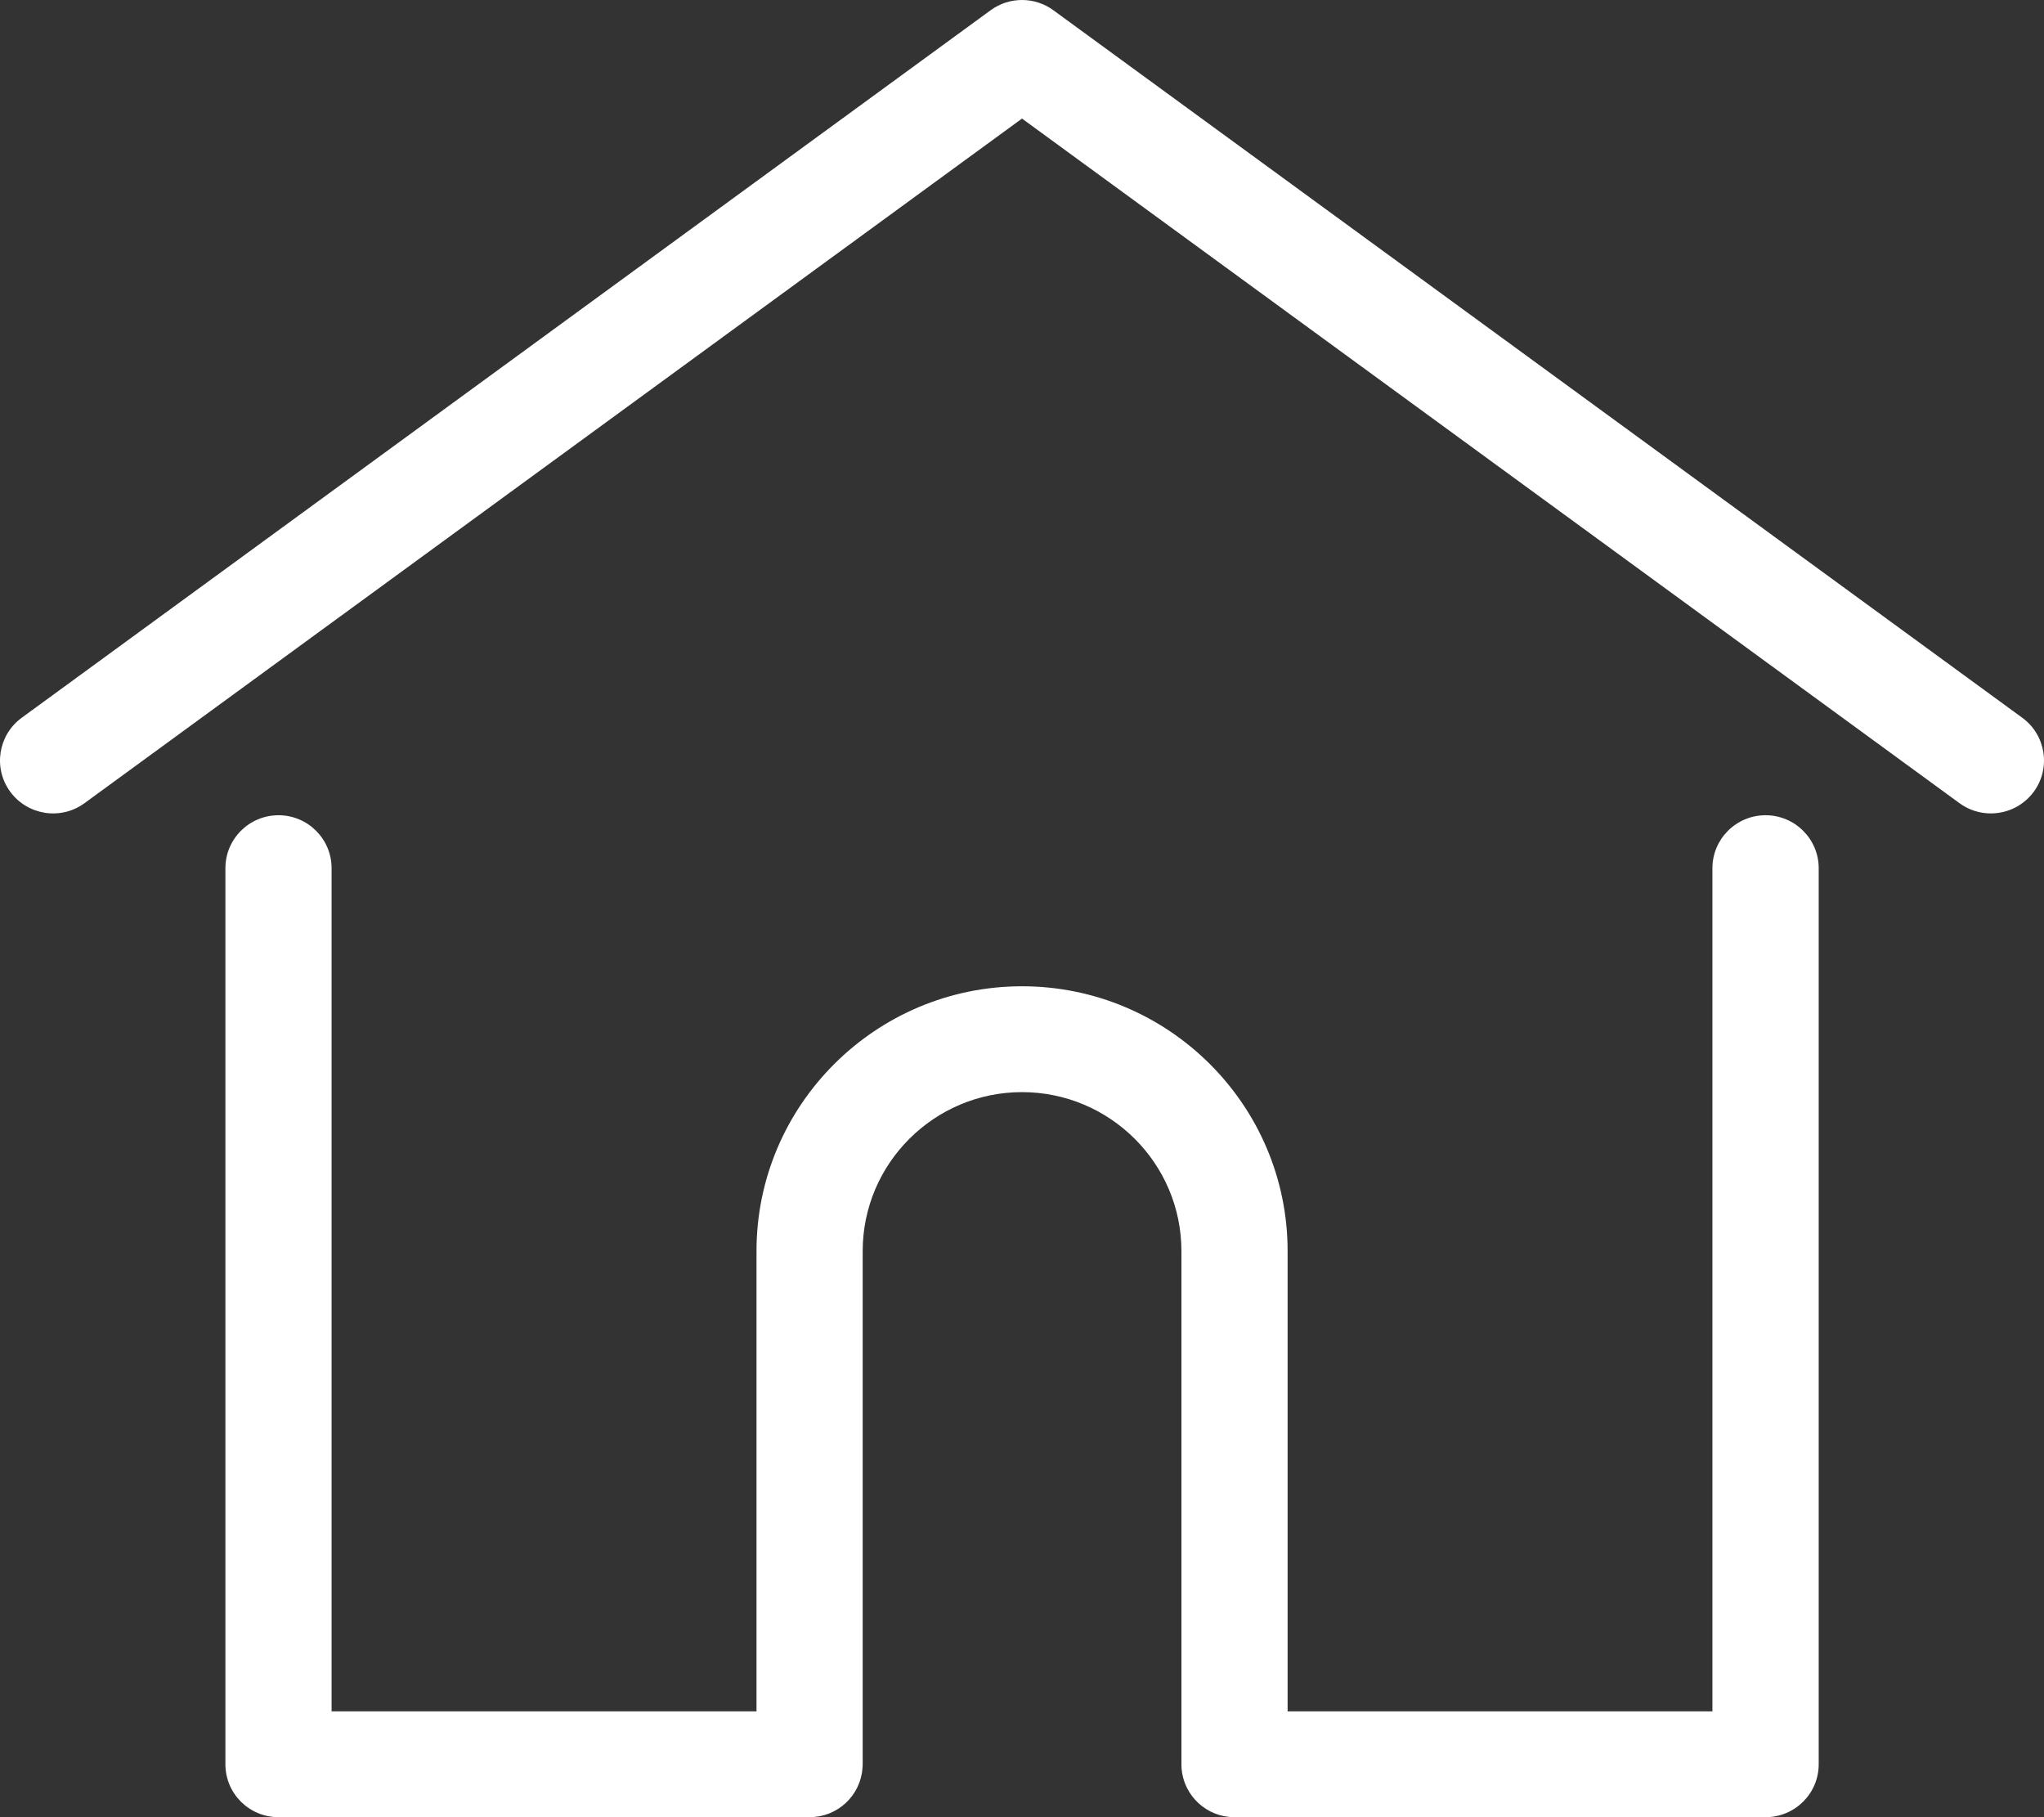 <svg width="18" height="16" viewBox="0 0 18 16" fill="none" xmlns="http://www.w3.org/2000/svg">
<rect x="0" y="0" width="18" height="16" fill="#333333" stroke="none"/>
<path d="M17.809 6.32L9.276 0.09C9.112 -0.03 8.888 -0.03 8.724 0.09L0.191 6.32C-0.017 6.472 -0.062 6.764 0.09 6.971C0.243 7.179 0.536 7.224 0.744 7.072L9 1.044L17.256 7.072C17.339 7.133 17.436 7.162 17.532 7.162C17.676 7.162 17.818 7.096 17.91 6.971C18.062 6.764 18.017 6.472 17.809 6.32Z" fill="white"/>
<path d="M13.563 -2.56762e-08C13.305 -2.56762e-08 13.095 0.209 13.095 0.466V7.89H9.354V3.837C9.354 2.552 8.305 1.506 7.015 1.506C5.726 1.506 4.677 2.552 4.677 3.837V7.89H0.935V0.466C0.935 0.209 0.726 3.52791e-05 0.468 3.52791e-05C0.209 3.52791e-05 -1.18017e-08 0.209 -1.18017e-08 0.466V8.356C-1.18017e-08 8.614 0.209 8.822 0.468 8.822H5.144C5.39 8.822 5.592 8.633 5.61 8.392C5.611 8.381 5.612 8.369 5.612 8.356V3.838C5.612 3.066 6.242 2.438 7.015 2.438C7.789 2.438 8.419 3.066 8.419 3.838V8.356C8.419 8.369 8.419 8.381 8.42 8.392C8.439 8.633 8.64 8.822 8.886 8.822H13.563C13.821 8.822 14.031 8.614 14.031 8.356V0.466C14.031 0.209 13.821 -2.56762e-08 13.563 -2.56762e-08Z" transform="translate(1.985 7.178)" fill="white"/>
</svg>
